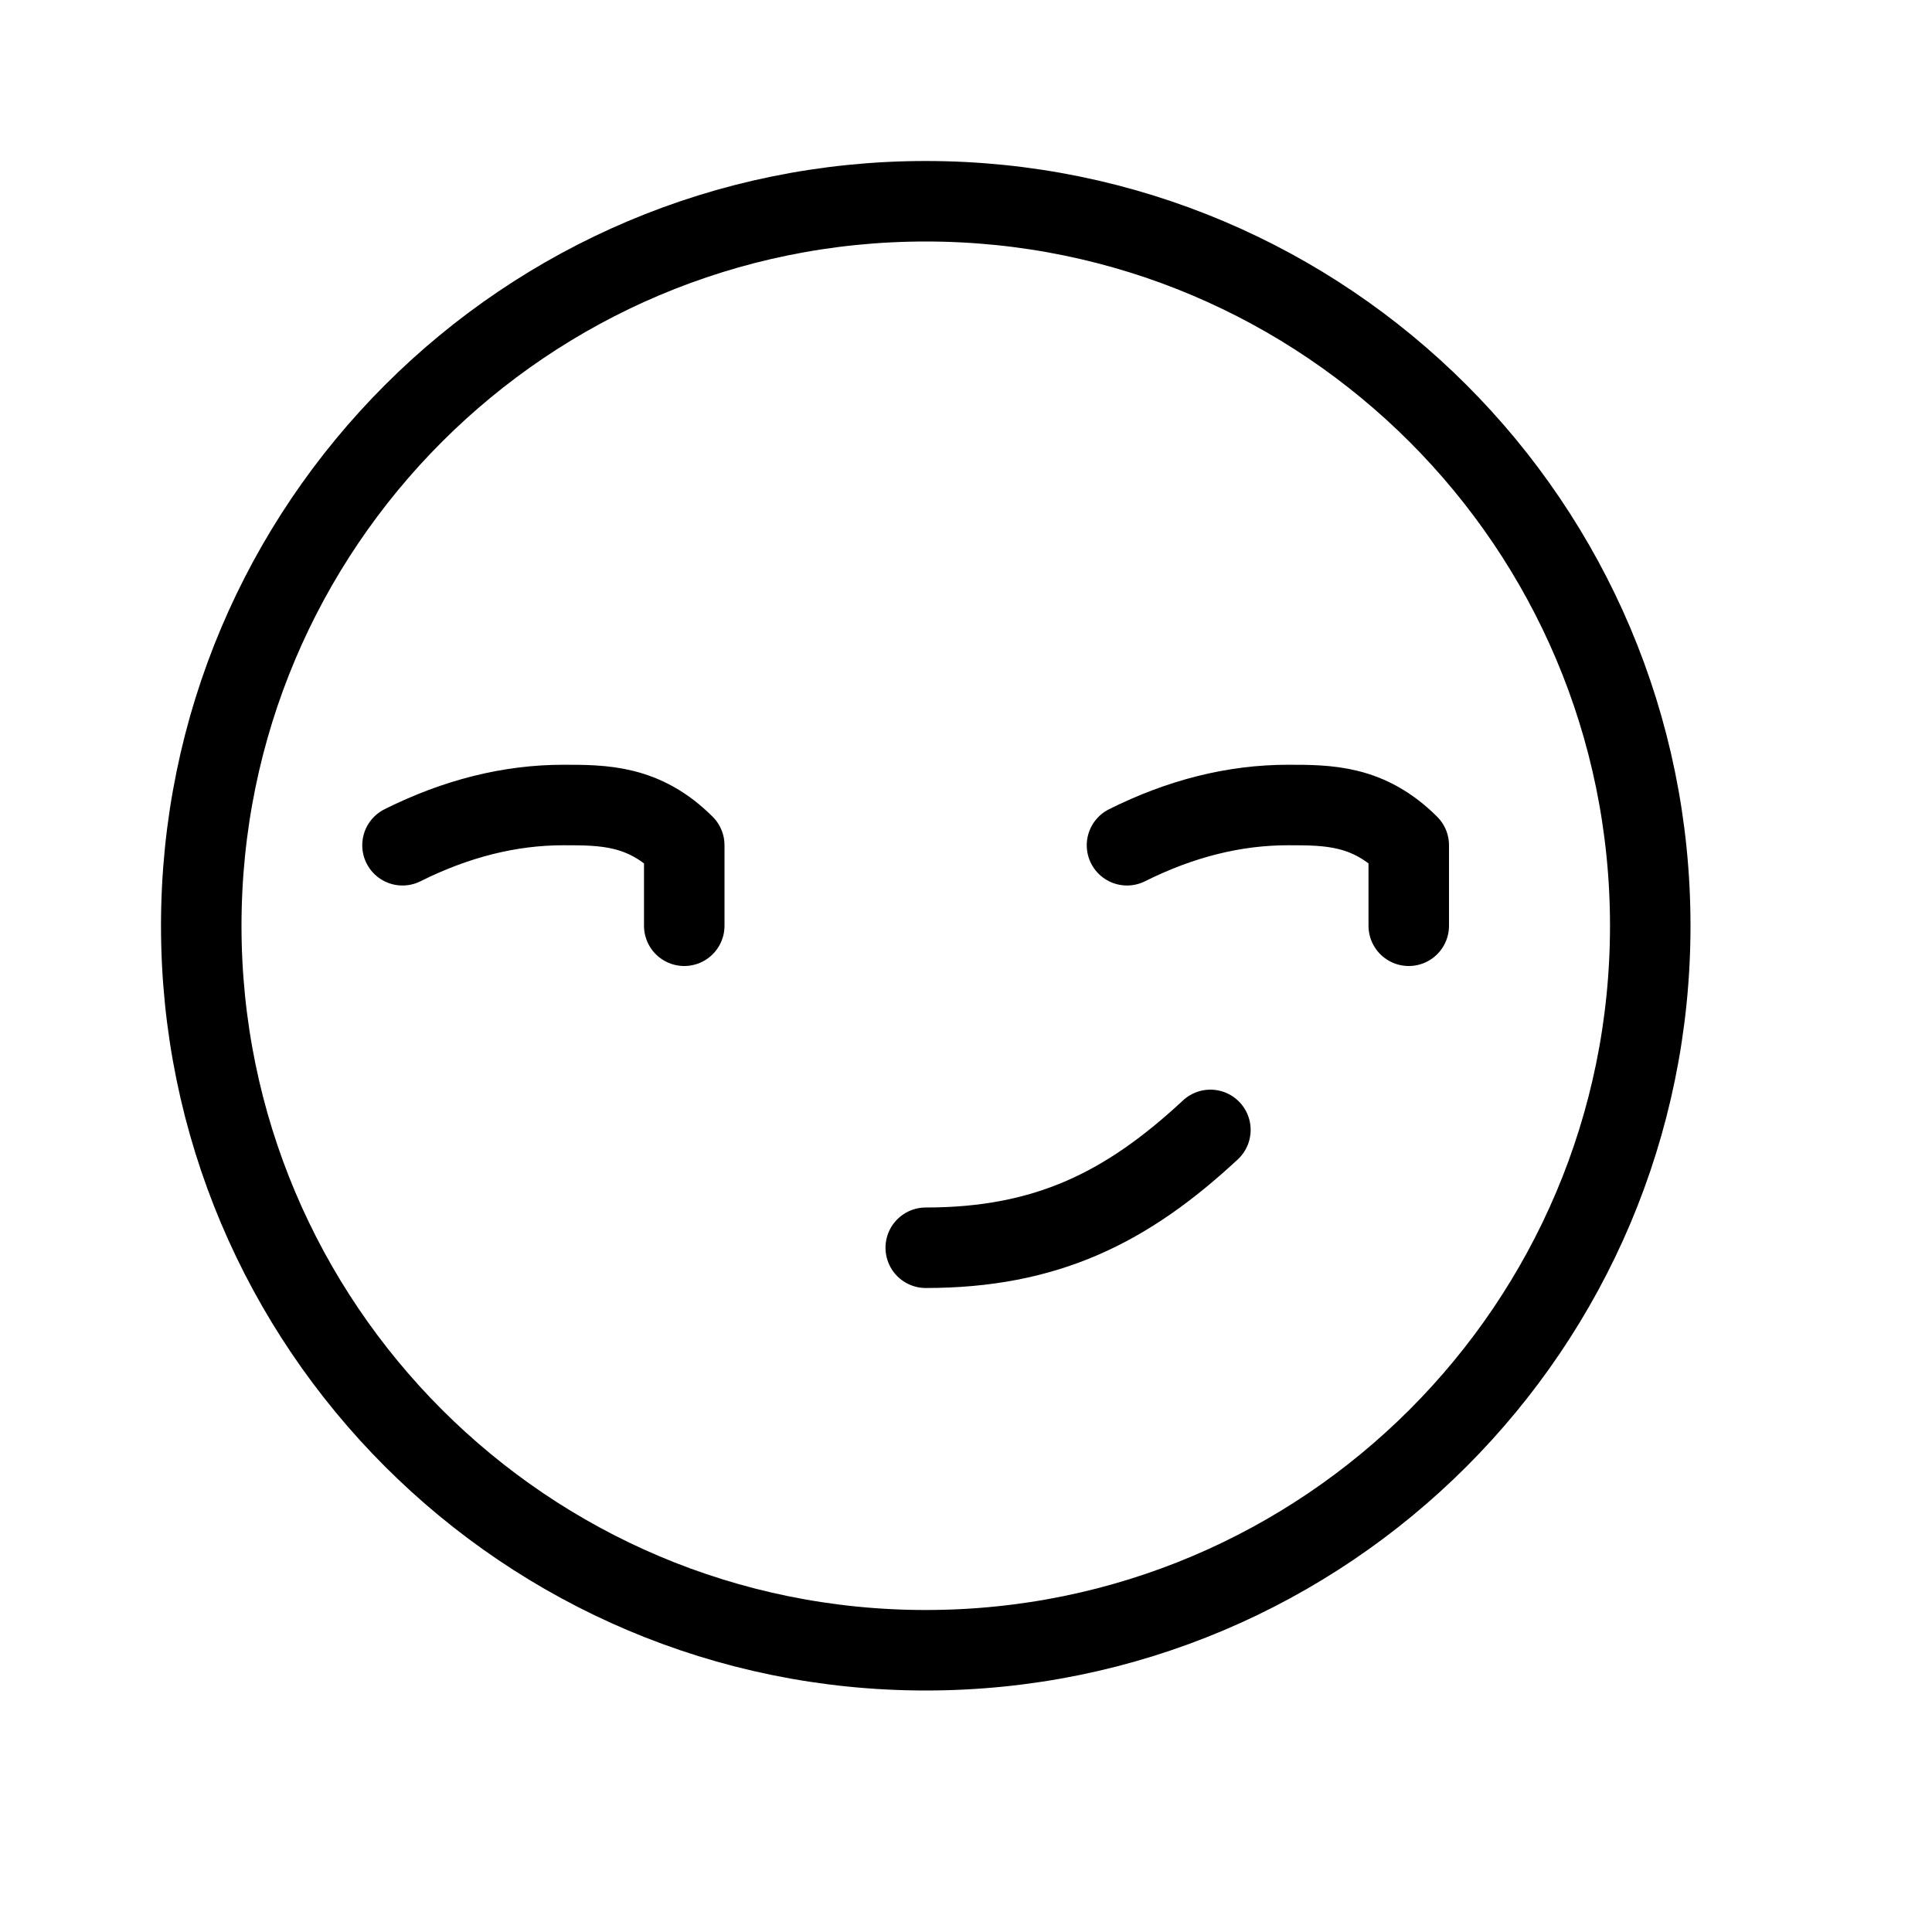 <svg height="24" viewBox="0 0 24 24" width="24" xmlns="http://www.w3.org/2000/svg"><path d="m11.5 20.5c-4.971 0-9-4.029-9-9s4.029-9 9-9 9 4.029 9 9-4.029 9-9 9zm3.536-6.464c-1.036.964-2.036 1.464-3.536 1.464m6-5c-.5-.5-1-.5-1.5-.5-.667 0-1.333.167-2 .5m-5.5 0c-.5-.5-1-.5-1.5-.5-.667 0-1.333.167-2 .5m3.5 0v1m9-1v1" fill="none" stroke="#000" stroke-linecap="round" stroke-linejoin="round"/></svg>